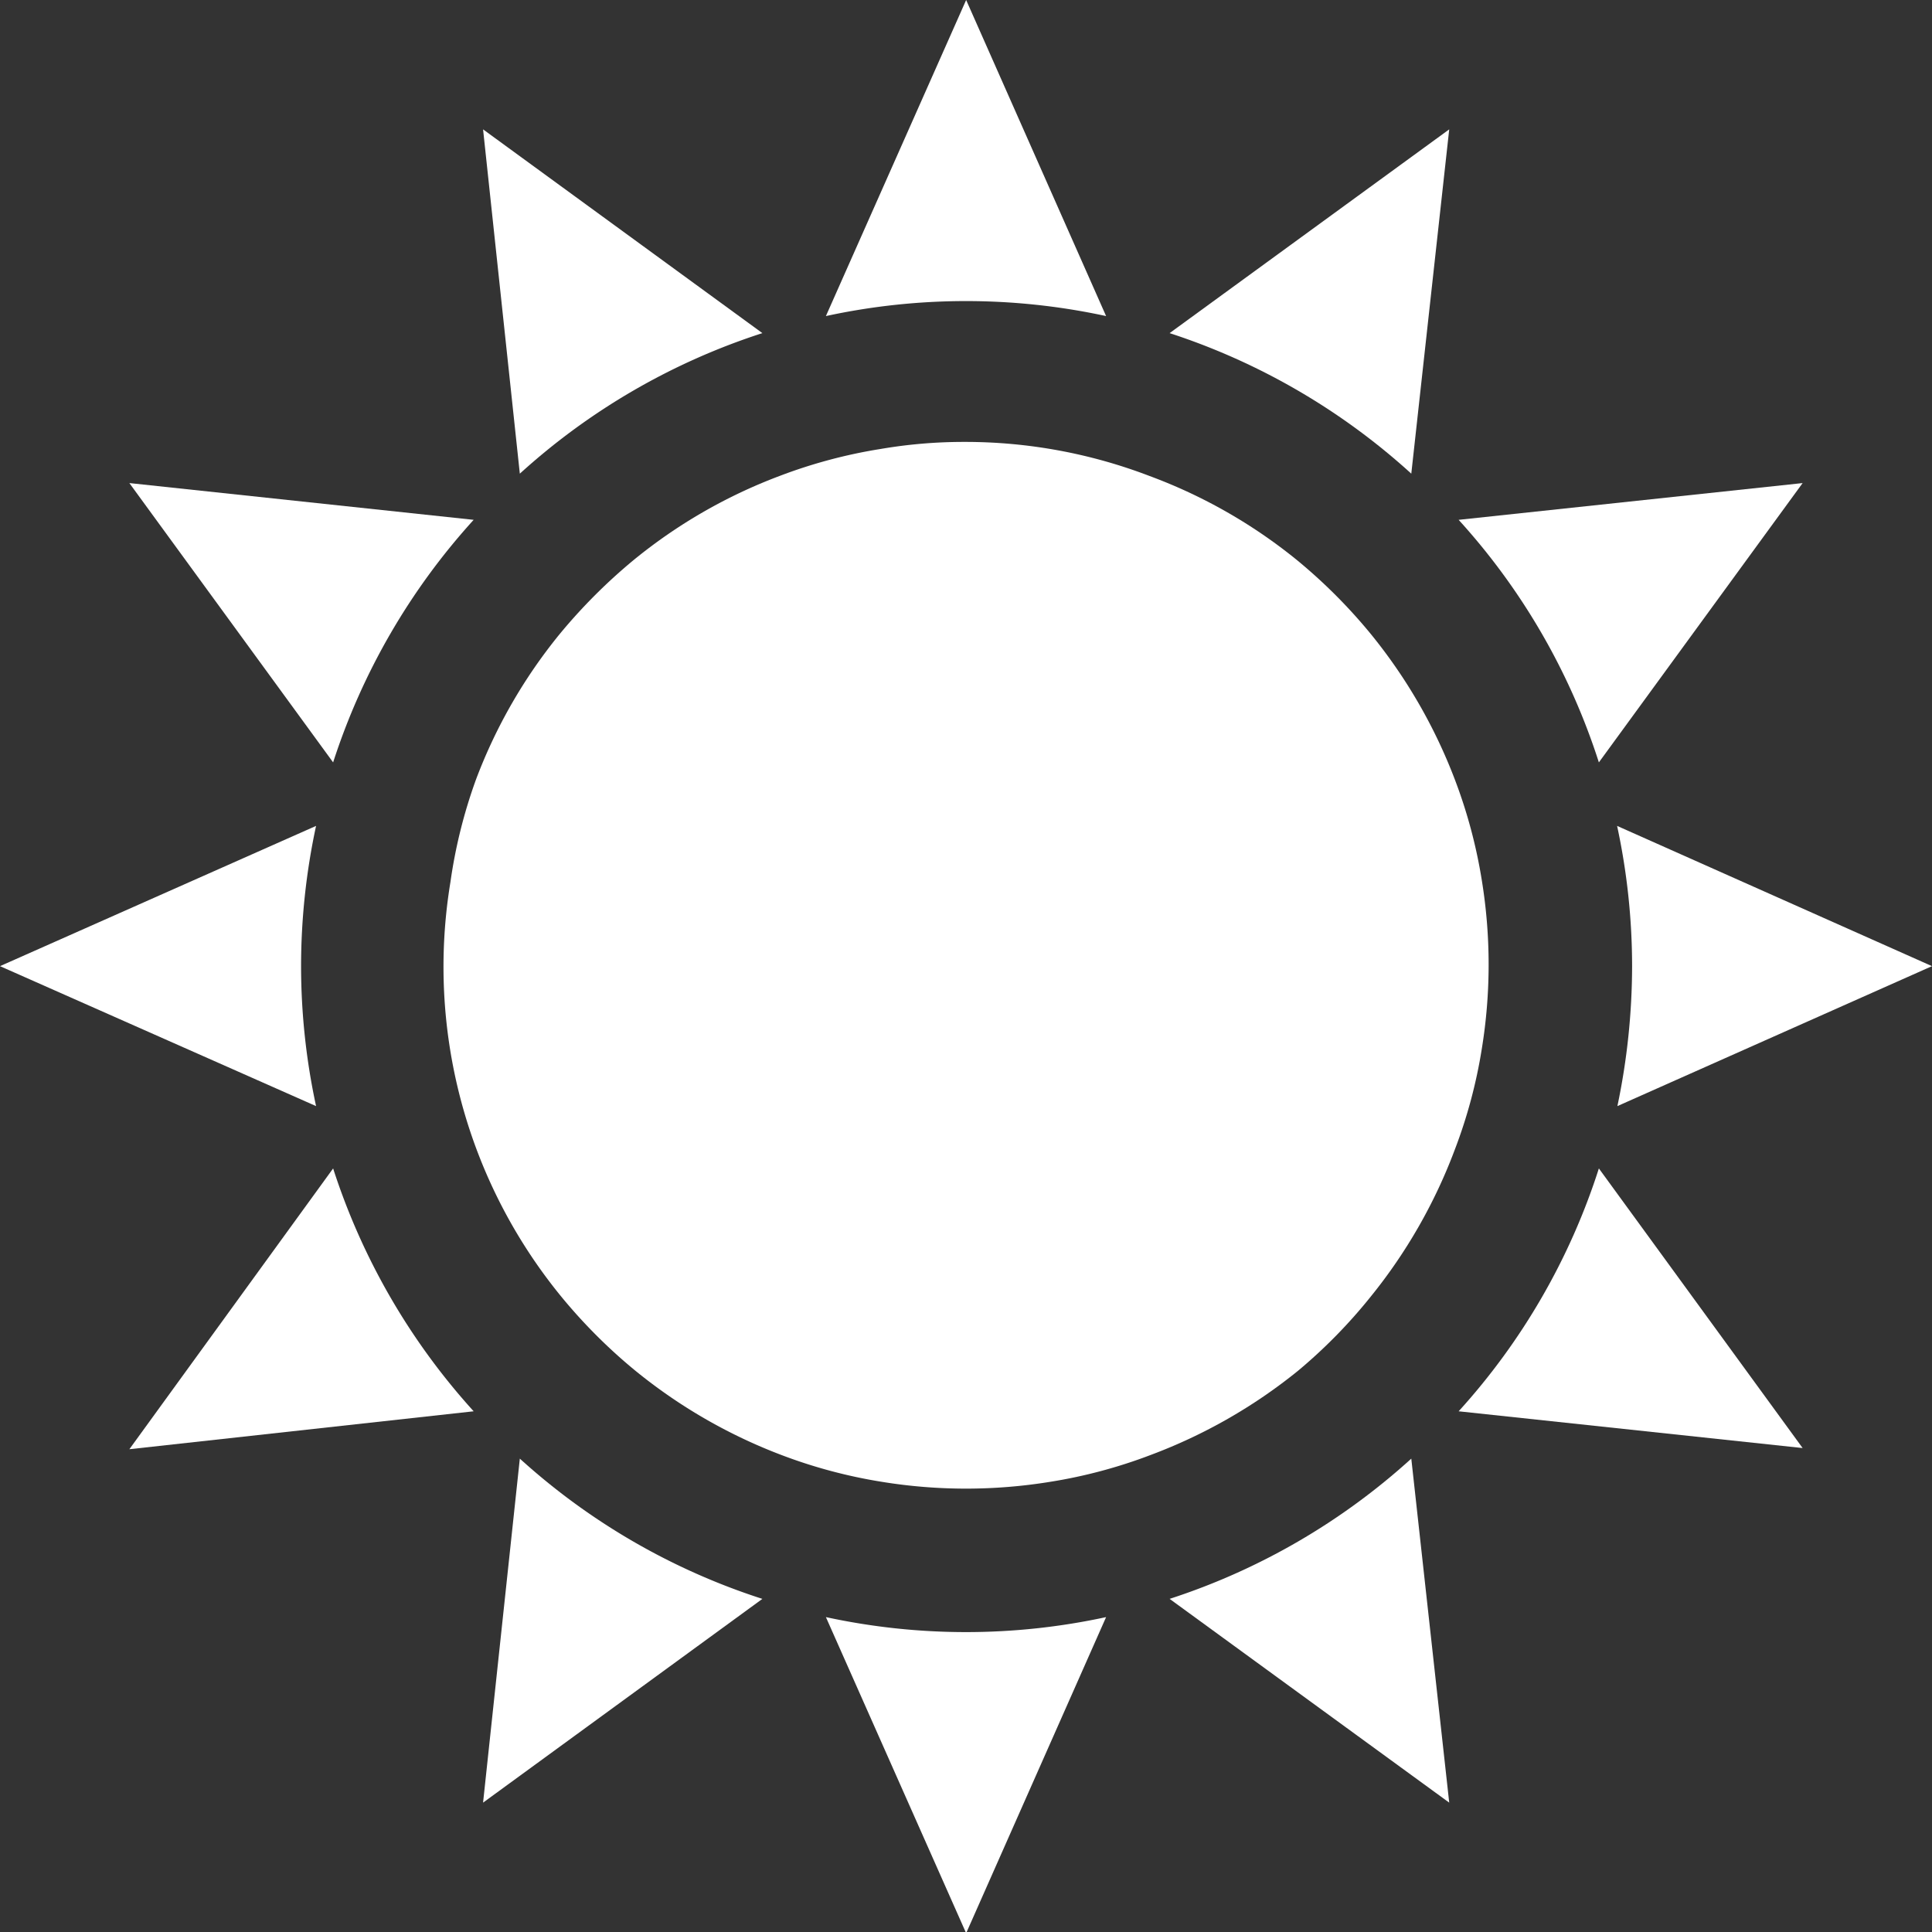 <svg xmlns="http://www.w3.org/2000/svg" viewBox="0 0 65.71 65.71"><rect x="0" y="0" width="65.71" height="65.71" fill="#333333" stroke="none"/><defs><style>.cls-1{fill:#fff;}</style></defs><title>icon_sun</title><g id="Layer_2" data-name="Layer 2"><g id="_1" data-name=" 1"><path class="cls-1" d="M37.62,10.75,32.86,0,28.09,10.75a22.52,22.52,0,0,1,9.53,0Z"/><path class="cls-1" d="M25.93,11.33,16.43,4.4l1.25,11.71A22.58,22.58,0,0,1,25.93,11.33Z"/><path class="cls-1" d="M16.11,17.68,4.4,16.43l6.93,9.5A22.58,22.58,0,0,1,16.11,17.68Z"/><path class="cls-1" d="M10.24,32.86a22.71,22.71,0,0,1,.51-4.77L0,32.86l10.75,4.76A22.61,22.61,0,0,1,10.24,32.86Z"/><path class="cls-1" d="M4.4,49.29,16.11,48a22.62,22.62,0,0,1-4.78-8.26Z"/><path class="cls-1" d="M16.43,61.31l9.5-6.93a22.56,22.56,0,0,1-8.25-4.77Z"/><path class="cls-1" d="M28.09,55l4.77,10.75L37.62,55a22.52,22.52,0,0,1-9.53,0Z"/><path class="cls-1" d="M39.78,54.38l9.51,6.93L48,49.61A22.6,22.6,0,0,1,39.78,54.38Z"/><path class="cls-1" d="M49.61,48l11.7,1.25-6.93-9.51A22.46,22.46,0,0,1,49.61,48Z"/><path class="cls-1" d="M65.71,32.86,55,28.09a22.71,22.71,0,0,1,.51,4.77,23.29,23.29,0,0,1-.5,4.76Z"/><path class="cls-1" d="M61.31,16.43l-11.7,1.25a22.42,22.42,0,0,1,4.77,8.25Z"/><path class="cls-1" d="M49.29,4.4l-9.51,6.93A22.62,22.62,0,0,1,48,16.11Z"/><path class="cls-1" d="M46.62,44.1a17.92,17.92,0,0,0,2.86-5,17.09,17.09,0,0,0,.92-3.44,17.83,17.83,0,0,0,0-5.71,17.27,17.27,0,0,0-.92-3.44,17.92,17.92,0,0,0-2.86-4.95,18.19,18.19,0,0,0-2.52-2.52,17.65,17.65,0,0,0-5-2.85,17.53,17.53,0,0,0-6.29-1.16,16.81,16.81,0,0,0-2.86.24,17.27,17.27,0,0,0-3.44.92,17.65,17.65,0,0,0-4.95,2.85,18.75,18.75,0,0,0-2.52,2.52,17.65,17.65,0,0,0-2.85,4.95A17.27,17.27,0,0,0,15.32,30a17.71,17.71,0,0,0,3.77,14.1,18.19,18.19,0,0,0,2.52,2.52,17.92,17.92,0,0,0,4.95,2.86A17.27,17.27,0,0,0,30,50.4a17.83,17.83,0,0,0,5.71,0,17.09,17.09,0,0,0,3.44-.92,17.92,17.92,0,0,0,5-2.86A17.65,17.65,0,0,0,46.62,44.1Z"/></g></g></svg>